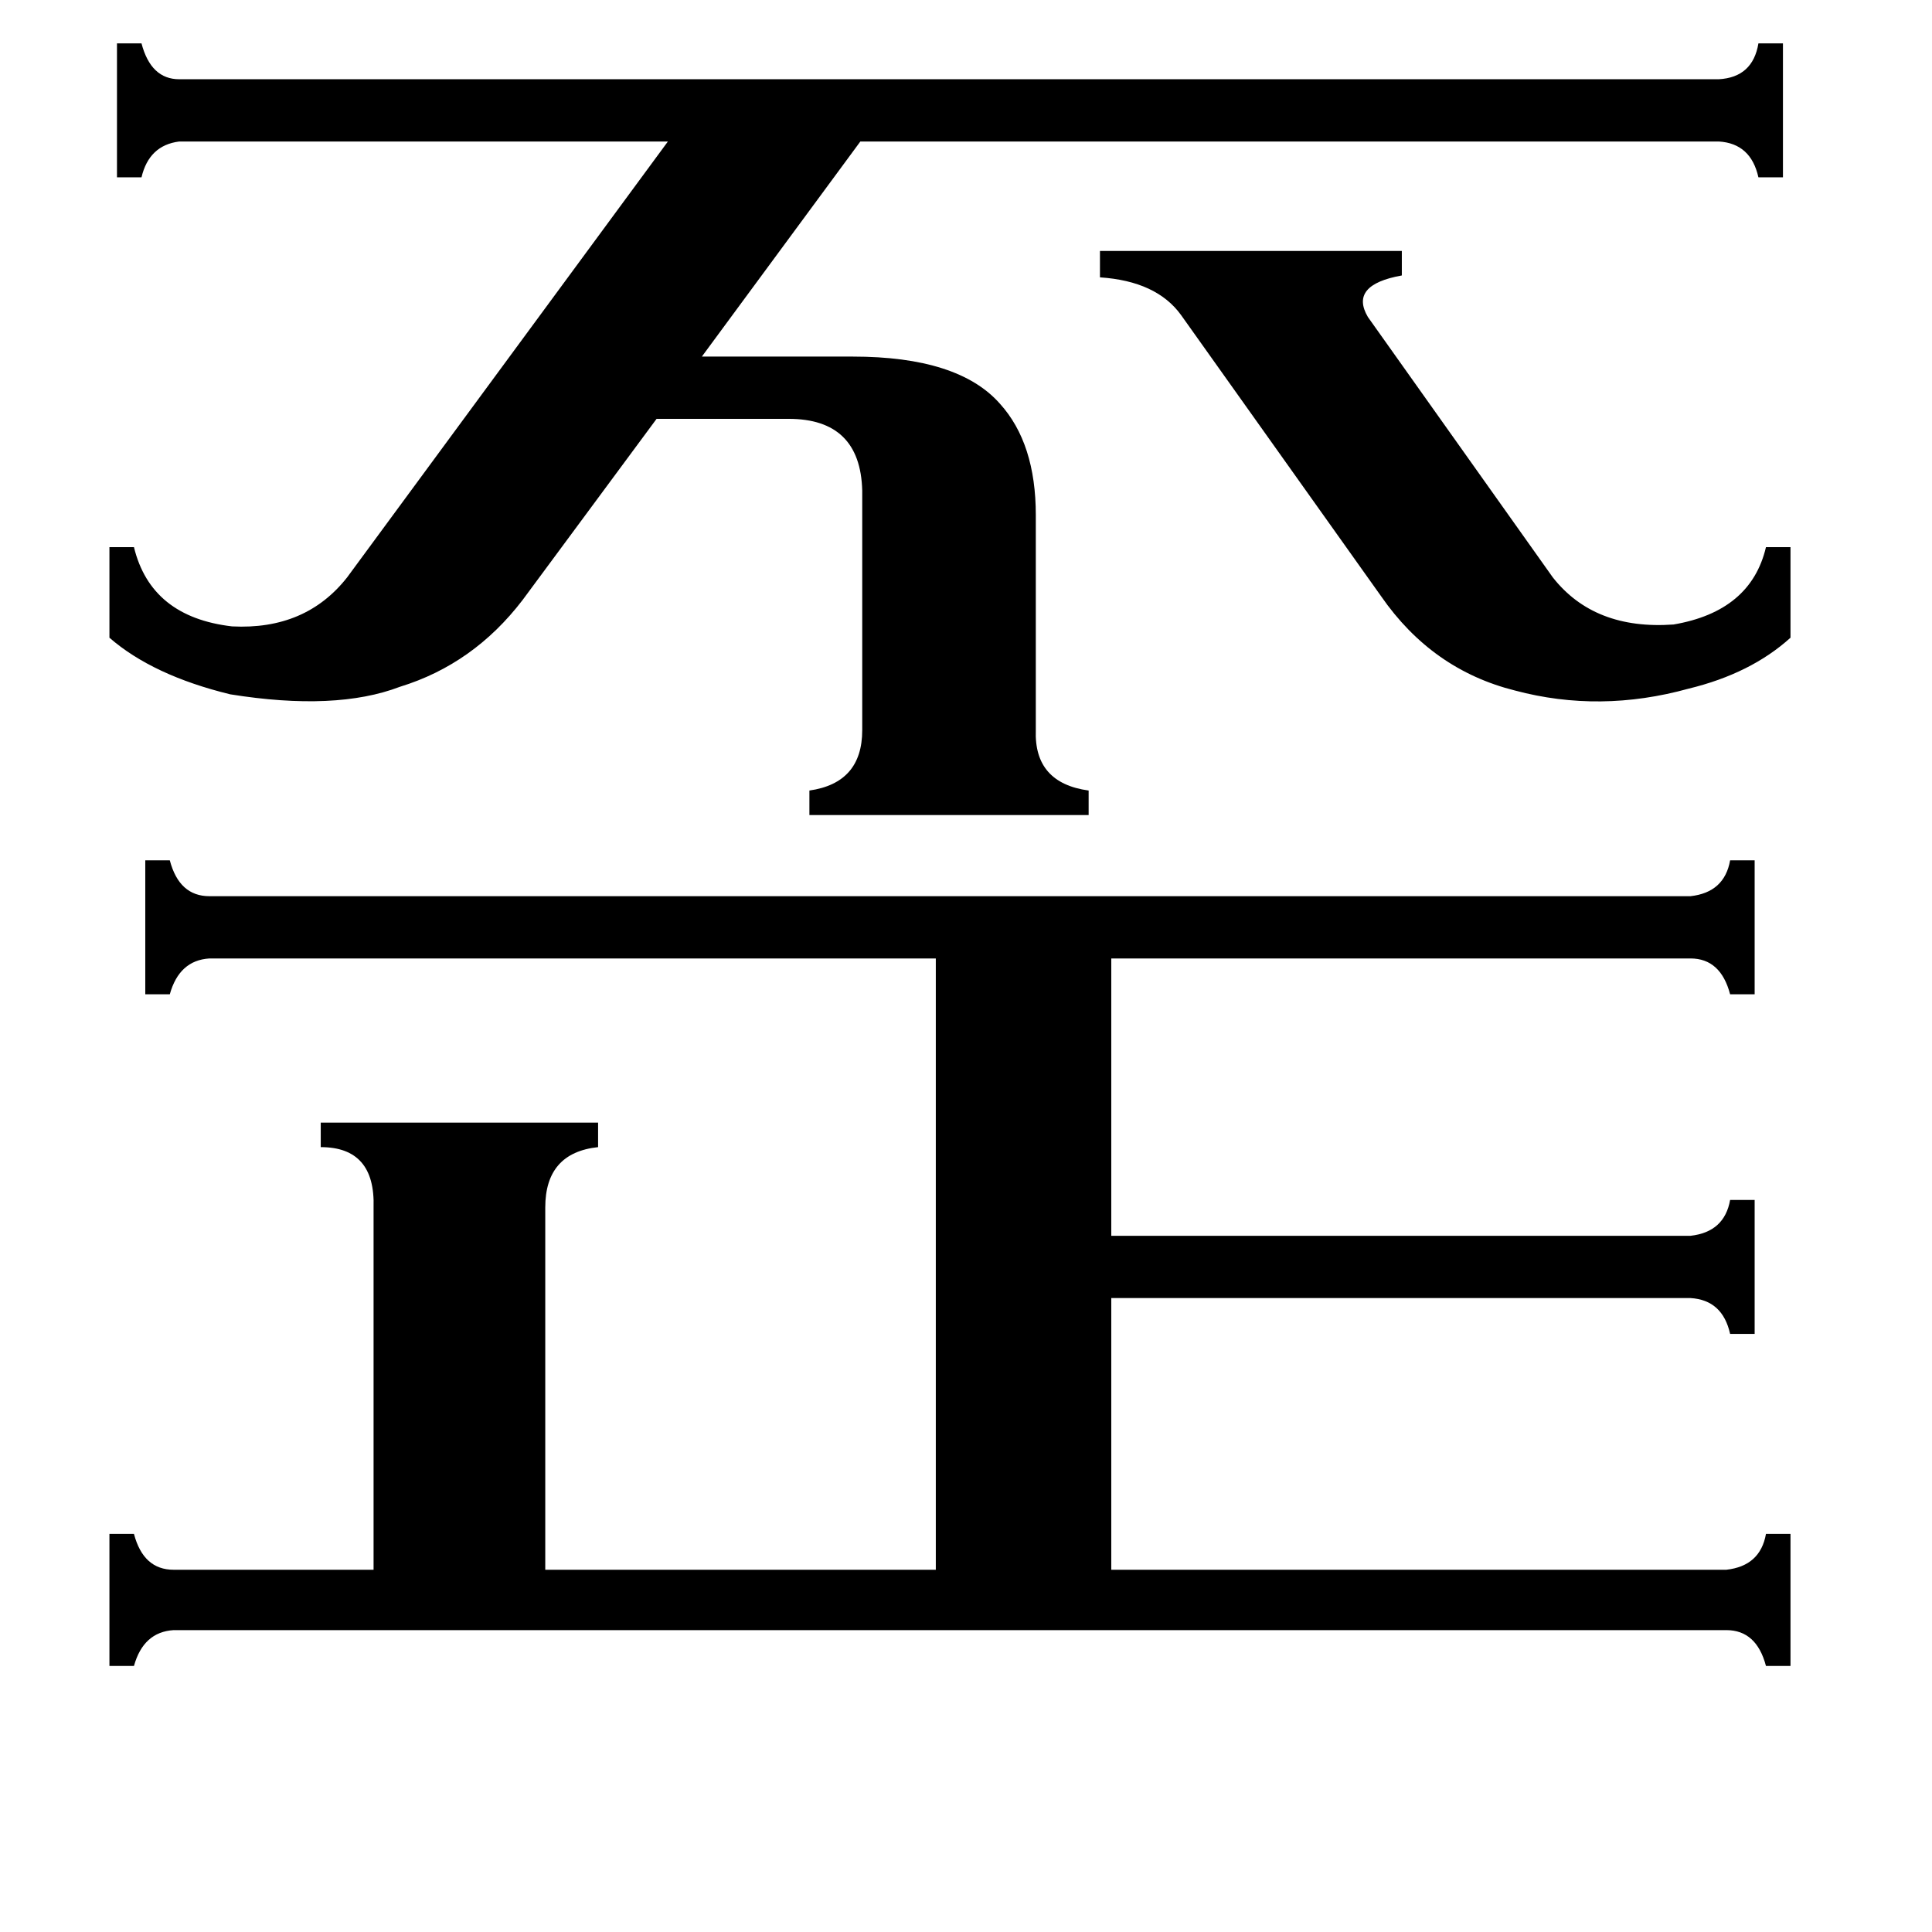 <svg xmlns="http://www.w3.org/2000/svg" viewBox="0 -800 1024 1024">
	<path fill="#000000" d="M626 -633Q613 -651 583 -653V-667H743V-654Q715 -649 725 -632L823 -494Q845 -466 887 -469Q928 -476 936 -510H949V-462Q928 -443 895 -435Q848 -422 803 -434Q759 -445 732 -484ZM277 -482Q251 -448 212 -436Q178 -423 122 -432Q81 -442 58 -462V-510H71Q80 -473 123 -468Q162 -466 184 -494L354 -725H95Q79 -723 75 -706H62V-777H75Q80 -758 95 -758H911Q929 -759 932 -777H945V-706H932Q928 -724 911 -725H456L372 -611H452Q508 -611 530 -586Q549 -565 549 -527V-413Q548 -385 577 -381V-368H429V-381Q457 -385 457 -413V-540Q456 -578 418 -578H348ZM896 -325Q914 -327 917 -344H930V-273H917Q912 -292 896 -292H589V-145H896Q914 -147 917 -164H930V-93H917Q913 -111 896 -112H589V32H915Q933 30 936 13H949V83H936Q931 64 915 64H92Q76 65 71 83H58V13H71Q76 32 92 32H198V-160Q199 -192 170 -192V-205H317V-192Q289 -189 289 -160V32H496V-292H111Q95 -291 90 -273H77V-344H90Q95 -325 111 -325Z"/>
</svg>